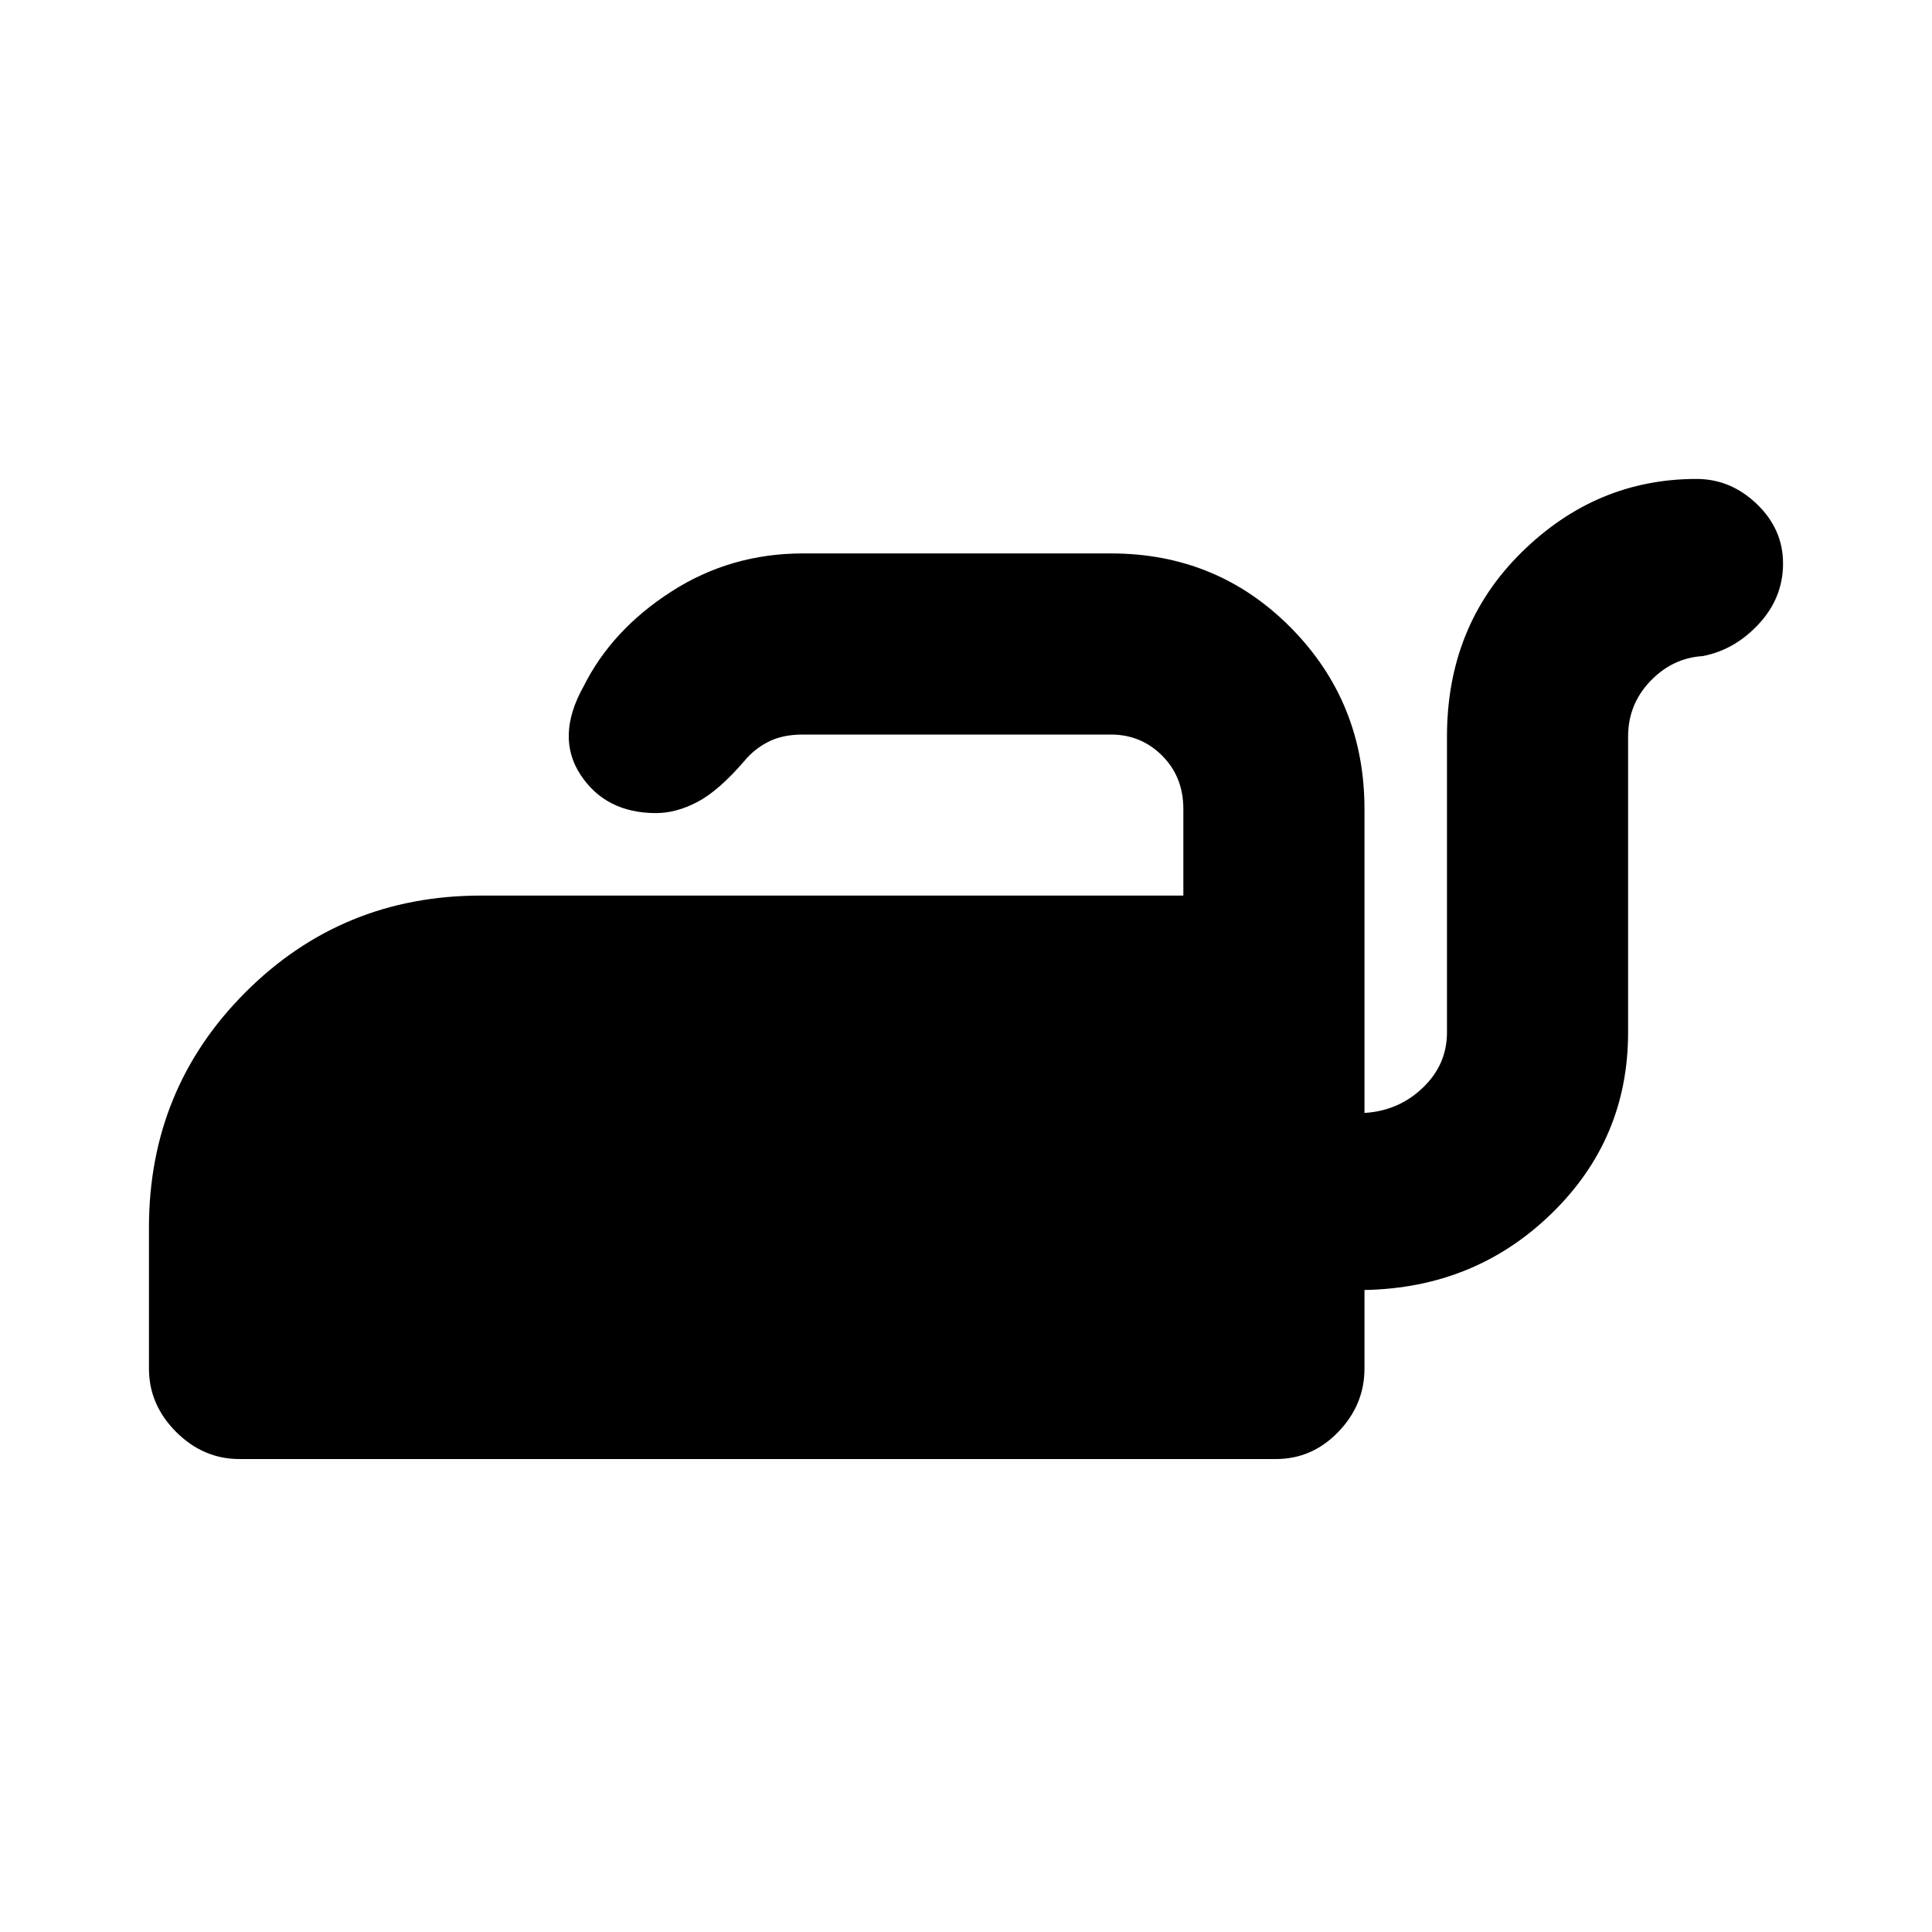 <svg xmlns="http://www.w3.org/2000/svg" height="20" width="20"><path d="M2.479 15.104Q2.104 15.104 1.823 14.823Q1.542 14.542 1.542 14.167V12.708Q1.542 11.271 2.542 10.271Q3.542 9.271 4.979 9.271H12.25V8.375Q12.25 8.042 12.031 7.823Q11.812 7.604 11.5 7.604H8.312Q8.104 7.604 7.958 7.677Q7.812 7.75 7.708 7.875Q7.438 8.188 7.219 8.302Q7 8.417 6.792 8.417Q6.271 8.417 6.01 8.021Q5.75 7.625 6.042 7.104Q6.333 6.521 6.948 6.125Q7.562 5.729 8.312 5.729H11.5Q12.604 5.729 13.365 6.5Q14.125 7.271 14.125 8.375V11.521Q14.479 11.5 14.729 11.26Q14.979 11.021 14.979 10.688V7.625Q14.979 6.479 15.75 5.719Q16.521 4.958 17.562 4.958Q17.917 4.958 18.188 5.219Q18.458 5.479 18.458 5.833Q18.458 6.188 18.208 6.458Q17.958 6.729 17.625 6.792Q17.312 6.812 17.083 7.052Q16.854 7.292 16.854 7.625V10.688Q16.854 11.792 16.062 12.562Q15.271 13.333 14.125 13.354V14.167Q14.125 14.542 13.854 14.823Q13.583 15.104 13.208 15.104Z"/></svg>